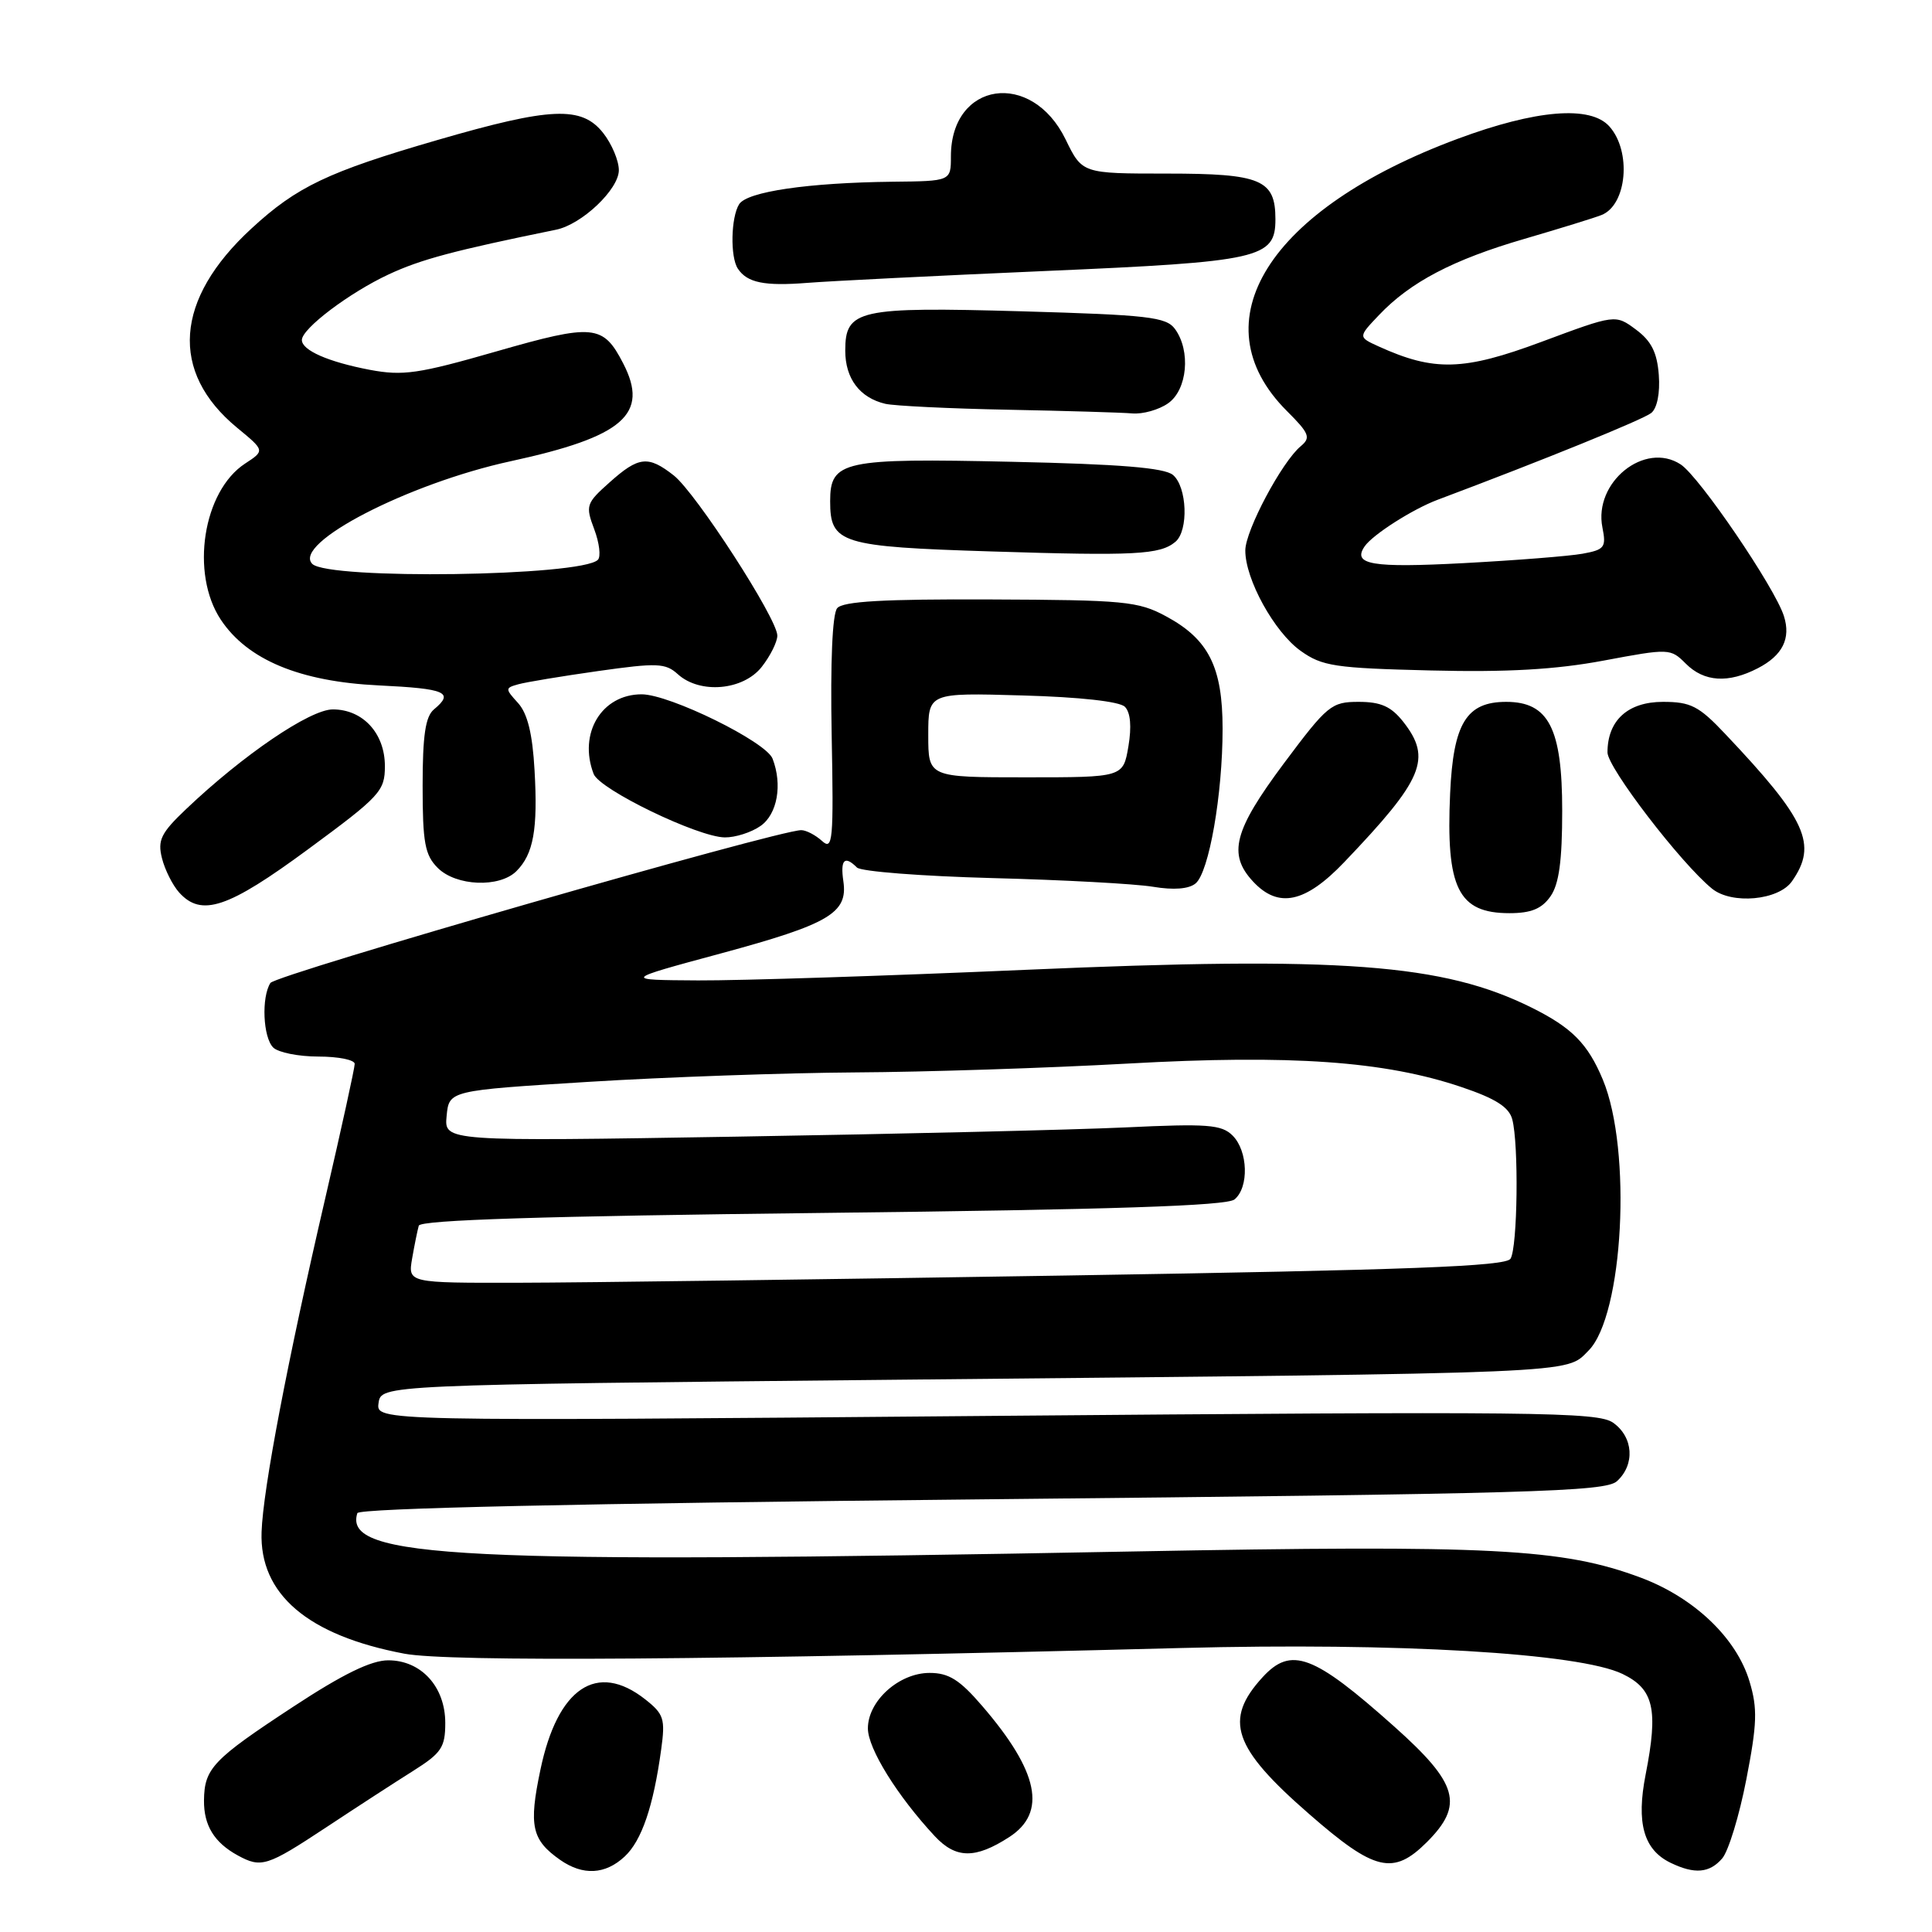 <?xml version="1.0" encoding="UTF-8" standalone="no"?>
<!DOCTYPE svg PUBLIC "-//W3C//DTD SVG 1.1//EN" "http://www.w3.org/Graphics/SVG/1.1/DTD/svg11.dtd" >
<svg xmlns="http://www.w3.org/2000/svg" xmlns:xlink="http://www.w3.org/1999/xlink" version="1.1" viewBox="0 0 256 256">
 <g >
 <path fill="currentColor"
d=" M 82.77 246.00 C 85.03 243.90 86.58 239.35 87.61 231.81 C 88.17 227.75 87.97 227.12 85.48 225.16 C 79.09 220.14 73.88 223.64 71.61 234.49 C 70.04 241.95 70.45 243.80 74.23 246.45 C 77.24 248.55 80.20 248.40 82.77 246.00 Z  M 228.20 246.25 C 229.03 245.29 230.47 240.57 231.40 235.77 C 232.83 228.40 232.90 226.39 231.82 222.80 C 230.10 217.05 224.49 211.70 217.42 209.05 C 207.03 205.17 197.70 204.69 150.00 205.58 C 60.67 207.26 45.45 206.50 47.35 200.50 C 47.55 199.85 76.75 199.21 130.08 198.67 C 202.98 197.94 212.70 197.66 214.25 196.27 C 216.67 194.08 216.44 190.42 213.75 188.52 C 211.72 187.08 203.71 187.00 130.66 187.62 C 49.82 188.32 49.82 188.32 50.16 185.91 C 50.50 183.50 50.50 183.50 119.00 182.82 C 210.38 181.92 207.41 182.05 210.48 178.97 C 215.11 174.34 216.27 152.37 212.38 143.05 C 210.40 138.31 208.30 136.18 203.00 133.54 C 191.26 127.69 177.78 126.68 135.81 128.51 C 117.49 129.31 98.00 129.94 92.50 129.91 C 82.50 129.85 82.50 129.85 95.50 126.34 C 109.87 122.45 112.37 120.98 111.75 116.77 C 111.33 113.90 111.91 113.31 113.55 114.95 C 114.08 115.48 122.15 116.10 131.50 116.35 C 140.85 116.59 150.42 117.11 152.77 117.50 C 155.52 117.96 157.53 117.80 158.42 117.06 C 160.20 115.59 162.00 105.27 162.00 96.57 C 162.00 88.38 160.15 84.70 154.50 81.66 C 150.82 79.67 148.97 79.50 131.23 79.43 C 117.07 79.37 111.68 79.68 110.93 80.59 C 110.29 81.35 110.02 87.76 110.20 97.34 C 110.47 111.43 110.35 112.73 108.92 111.43 C 108.05 110.64 106.81 110.00 106.17 110.00 C 103.06 110.00 36.52 129.15 35.83 130.25 C 34.62 132.15 34.85 137.45 36.20 138.80 C 36.86 139.46 39.56 140.00 42.20 140.00 C 44.84 140.00 47.00 140.44 47.00 140.97 C 47.00 141.51 45.25 149.50 43.11 158.72 C 38.10 180.30 34.85 197.31 34.66 203.00 C 34.37 211.24 40.78 216.70 53.57 219.12 C 59.42 220.23 95.00 219.97 156.50 218.37 C 185.17 217.62 209.28 219.04 215.00 221.81 C 219.14 223.81 219.75 226.49 218.06 235.11 C 216.79 241.56 217.79 245.10 221.36 246.83 C 224.54 248.37 226.52 248.20 228.20 246.25 Z  M 43.18 242.16 C 47.20 239.50 52.41 236.12 54.75 234.65 C 58.49 232.29 59.00 231.54 59.00 228.30 C 59.00 223.50 55.81 220.00 51.44 220.00 C 49.18 220.00 45.43 221.83 38.87 226.14 C 28.20 233.14 27.08 234.32 27.03 238.56 C 27.00 241.88 28.38 244.14 31.50 245.85 C 34.62 247.55 35.38 247.31 43.18 242.16 Z  M 189.08 244.08 C 194.01 239.14 193.21 236.33 184.75 228.78 C 174.04 219.22 171.08 218.11 167.29 222.25 C 162.12 227.90 163.37 231.57 173.46 240.36 C 182.16 247.96 184.61 248.54 189.08 244.08 Z  M 133.73 243.42 C 138.76 240.17 137.64 234.74 130.14 226.04 C 127.16 222.57 125.71 221.67 123.18 221.67 C 119.12 221.67 115.00 225.38 115.00 229.02 C 115.00 231.69 118.90 237.97 123.86 243.30 C 126.66 246.30 129.23 246.33 133.73 243.42 Z  M 205.44 118.78 C 206.58 117.16 207.00 114.07 207.00 107.41 C 207.00 96.50 205.20 93.00 199.58 93.00 C 194.31 93.00 192.57 95.84 192.15 105.11 C 191.58 117.69 193.21 121.00 200.01 121.00 C 202.88 121.00 204.29 120.42 205.44 118.78 Z  M 40.84 112.52 C 50.38 105.50 51.00 104.82 51.00 101.52 C 51.00 97.17 48.09 94.00 44.10 94.00 C 41.08 94.00 32.21 100.03 24.66 107.21 C 21.33 110.37 20.86 111.33 21.46 113.71 C 21.84 115.24 22.87 117.29 23.73 118.25 C 26.69 121.54 30.20 120.36 40.84 112.52 Z  M 178.11 114.25 C 188.62 103.25 189.77 100.52 185.93 95.63 C 184.33 93.61 182.97 93.00 180.03 93.00 C 176.41 93.00 175.89 93.43 170.10 101.18 C 163.48 110.06 162.67 113.19 166.04 116.81 C 169.39 120.41 172.95 119.65 178.11 114.25 Z  M 237.44 116.78 C 240.86 111.90 239.40 108.66 228.60 97.25 C 225.11 93.55 224.03 93.00 220.35 93.00 C 215.70 93.00 213.00 95.46 213.00 99.70 C 213.00 101.71 222.73 114.40 226.85 117.75 C 229.47 119.88 235.67 119.31 237.44 116.78 Z  M 68.43 115.43 C 70.69 113.17 71.28 109.90 70.83 102.06 C 70.56 97.23 69.90 94.55 68.65 93.16 C 66.92 91.26 66.92 91.16 68.68 90.67 C 69.68 90.39 74.43 89.60 79.24 88.92 C 87.08 87.81 88.18 87.85 89.82 89.34 C 92.75 91.99 98.47 91.49 100.93 88.37 C 102.07 86.92 103.00 85.05 103.00 84.22 C 103.00 81.98 92.22 65.32 89.28 63.00 C 85.88 60.33 84.63 60.47 80.77 63.92 C 77.66 66.69 77.56 67.00 78.74 70.13 C 79.42 71.94 79.64 73.76 79.22 74.18 C 77.03 76.37 43.51 76.84 41.38 74.72 C 38.69 72.02 54.09 64.06 67.69 61.11 C 82.62 57.87 86.06 54.88 82.57 48.14 C 79.91 42.98 78.64 42.87 65.75 46.57 C 55.42 49.54 53.40 49.83 48.98 49.00 C 43.49 47.95 40.00 46.42 40.00 45.05 C 40.00 43.54 46.29 38.79 51.50 36.36 C 55.77 34.37 60.11 33.21 73.67 30.44 C 77.09 29.75 82.00 25.09 82.00 22.55 C 82.00 21.29 81.07 19.08 79.93 17.63 C 77.08 14.01 73.01 14.18 57.94 18.56 C 43.47 22.76 39.33 24.73 33.32 30.28 C 23.13 39.66 22.45 49.28 31.42 56.68 C 35.10 59.71 35.10 59.71 32.47 61.43 C 26.89 65.08 25.20 75.98 29.25 82.10 C 32.78 87.43 39.73 90.32 50.20 90.82 C 59.09 91.25 60.22 91.74 57.50 94.00 C 56.37 94.94 56.00 97.45 56.00 104.12 C 56.00 111.67 56.30 113.30 58.00 115.00 C 60.43 117.43 66.19 117.66 68.43 115.43 Z  M 100.78 109.44 C 103.00 107.89 103.70 103.98 102.37 100.53 C 101.51 98.28 88.73 92.00 85.02 92.00 C 79.72 92.00 76.60 97.18 78.66 102.55 C 79.45 104.62 92.46 110.91 96.03 110.96 C 97.42 110.98 99.56 110.30 100.78 109.44 Z  M 232.93 88.54 C 236.20 86.85 237.32 84.60 236.38 81.64 C 235.19 77.86 225.18 63.16 222.70 61.54 C 217.94 58.42 211.13 63.91 212.33 69.90 C 212.85 72.52 212.62 72.84 209.70 73.37 C 207.94 73.69 200.83 74.25 193.90 74.62 C 181.78 75.26 179.16 74.82 180.82 72.40 C 181.88 70.85 187.17 67.47 190.50 66.22 C 204.49 60.97 217.73 55.59 218.80 54.72 C 219.58 54.09 219.98 52.08 219.80 49.69 C 219.58 46.71 218.81 45.18 216.77 43.67 C 214.05 41.65 214.05 41.65 204.27 45.29 C 193.94 49.14 190.04 49.25 182.67 45.90 C 179.95 44.66 179.95 44.66 182.73 41.74 C 186.88 37.37 192.55 34.40 202.00 31.65 C 206.68 30.28 211.27 28.87 212.21 28.49 C 215.58 27.16 216.21 20.06 213.25 16.75 C 210.74 13.94 203.54 14.53 193.13 18.40 C 168.06 27.72 158.70 42.63 170.50 54.44 C 173.50 57.43 173.72 57.99 172.36 59.12 C 169.86 61.19 165.02 70.29 165.01 72.93 C 164.99 76.75 168.86 83.76 172.34 86.24 C 175.19 88.28 176.87 88.53 189.59 88.84 C 199.72 89.09 206.16 88.72 212.50 87.53 C 221.19 85.90 221.35 85.91 223.38 87.94 C 225.81 90.37 229.01 90.57 232.93 88.54 Z  M 155.74 71.80 C 157.52 70.32 157.30 64.50 155.42 62.93 C 154.27 61.98 148.38 61.50 134.08 61.19 C 111.69 60.69 110.00 61.06 110.00 66.41 C 110.00 72.02 111.36 72.44 131.40 73.07 C 150.42 73.67 153.70 73.50 155.74 71.80 Z  M 154.78 53.44 C 157.33 51.66 157.81 46.49 155.69 43.59 C 154.53 42.00 152.12 41.73 135.39 41.25 C 113.71 40.64 112.00 41.02 112.00 46.46 C 112.00 50.17 113.92 52.71 117.32 53.51 C 118.52 53.78 125.80 54.14 133.50 54.29 C 141.20 54.44 148.64 54.66 150.03 54.78 C 151.42 54.90 153.56 54.30 154.78 53.44 Z  M 138.50 35.91 C 167.03 34.68 169.00 34.23 169.00 29.05 C 169.00 23.80 167.10 23.00 154.63 23.00 C 143.40 23.00 143.40 23.00 141.20 18.48 C 136.70 9.22 126.00 10.80 126.00 20.72 C 126.00 24.00 126.00 24.00 118.25 24.08 C 107.09 24.21 99.00 25.39 97.94 27.06 C 96.85 28.79 96.74 34.06 97.77 35.60 C 99.01 37.47 101.28 37.93 107.00 37.48 C 110.03 37.24 124.20 36.53 138.50 35.91 Z  M 54.61 166.75 C 54.92 164.96 55.32 163.01 55.49 162.41 C 55.72 161.65 72.00 161.14 108.99 160.72 C 147.50 160.28 162.56 159.78 163.58 158.93 C 165.52 157.33 165.37 152.51 163.33 150.47 C 161.87 149.01 160.01 148.87 149.08 149.39 C 142.16 149.71 119.03 150.26 97.68 150.61 C 58.85 151.25 58.85 151.25 59.18 147.87 C 59.50 144.50 59.50 144.50 78.00 143.35 C 88.17 142.72 104.08 142.16 113.34 142.10 C 122.60 142.05 138.84 141.52 149.43 140.93 C 171.07 139.72 183.48 140.60 193.65 144.04 C 198.17 145.56 199.95 146.70 200.38 148.31 C 201.26 151.59 201.09 165.31 200.15 166.79 C 199.51 167.80 186.84 168.28 141.42 169.01 C 109.56 169.52 76.87 169.96 68.78 169.97 C 54.05 170.00 54.05 170.00 54.61 166.75 Z  M 123.00 97.40 C 123.00 91.79 123.00 91.79 135.45 92.15 C 143.07 92.36 148.35 92.95 149.05 93.65 C 149.80 94.40 149.96 96.27 149.52 98.90 C 148.82 103.00 148.82 103.00 135.91 103.00 C 123.00 103.00 123.00 103.00 123.00 97.40 Z "/>
</g>
</svg>
